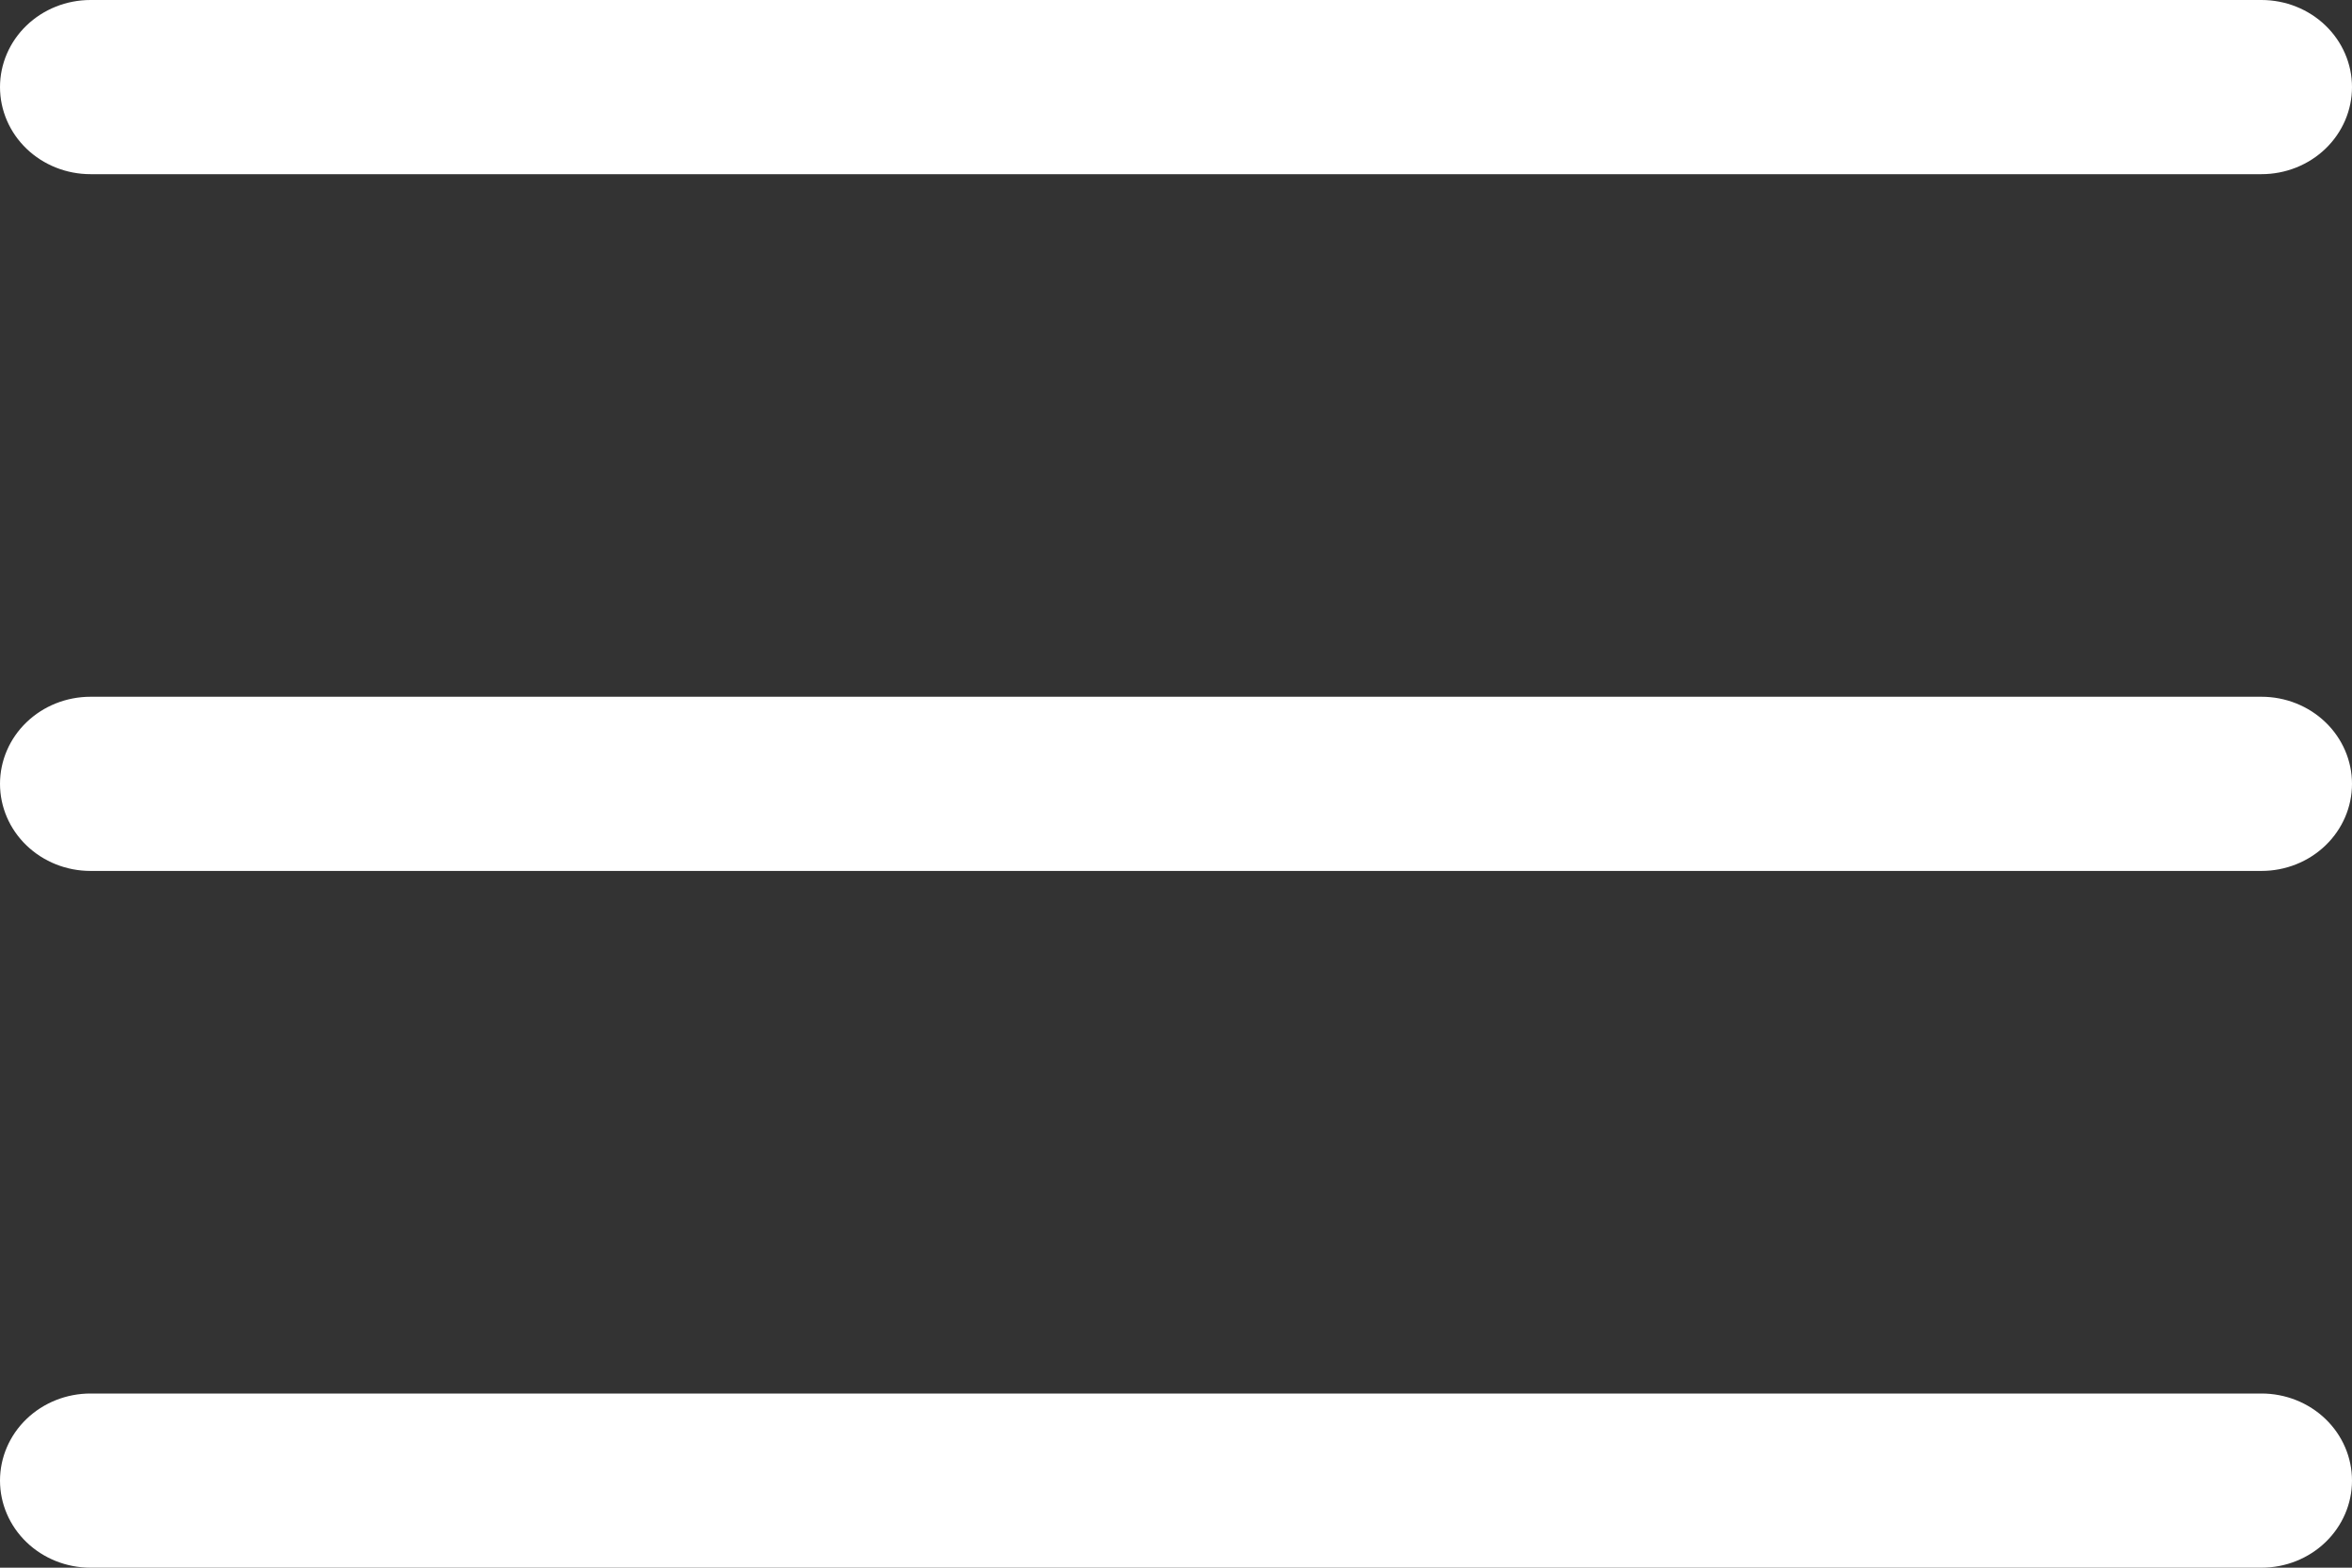 <svg width="60" height="40" viewBox="0 0 60 40" fill="none" xmlns="http://www.w3.org/2000/svg">
<rect x="0" y="0" width="60" height="40" fill="#333333" stroke="none"/>
<path fill-rule="evenodd" clip-rule="evenodd" d="M2.308 0C1.696 0 1.109 0.234 0.676 0.651C0.243 1.068 0 1.633 0 2.222C0 2.812 0.243 3.377 0.676 3.794C1.109 4.21 1.696 4.444 2.308 4.444H57.692C58.304 4.444 58.891 4.21 59.324 3.794C59.757 3.377 60 2.812 60 2.222C60 1.633 59.757 1.068 59.324 0.651C58.891 0.234 58.304 0 57.692 0H2.308ZM0 20C0 19.411 0.243 18.845 0.676 18.429C1.109 18.012 1.696 17.778 2.308 17.778H57.692C58.304 17.778 58.891 18.012 59.324 18.429C59.757 18.845 60 19.411 60 20C60 20.589 59.757 21.155 59.324 21.571C58.891 21.988 58.304 22.222 57.692 22.222H2.308C1.696 22.222 1.109 21.988 0.676 21.571C0.243 21.155 0 20.589 0 20ZM0 37.778C0 37.188 0.243 36.623 0.676 36.206C1.109 35.79 1.696 35.556 2.308 35.556H57.692C58.304 35.556 58.891 35.79 59.324 36.206C59.757 36.623 60 37.188 60 37.778C60 38.367 59.757 38.932 59.324 39.349C58.891 39.766 58.304 40 57.692 40H2.308C1.696 40 1.109 39.766 0.676 39.349C0.243 38.932 0 38.367 0 37.778Z" fill="white"/>
</svg>
